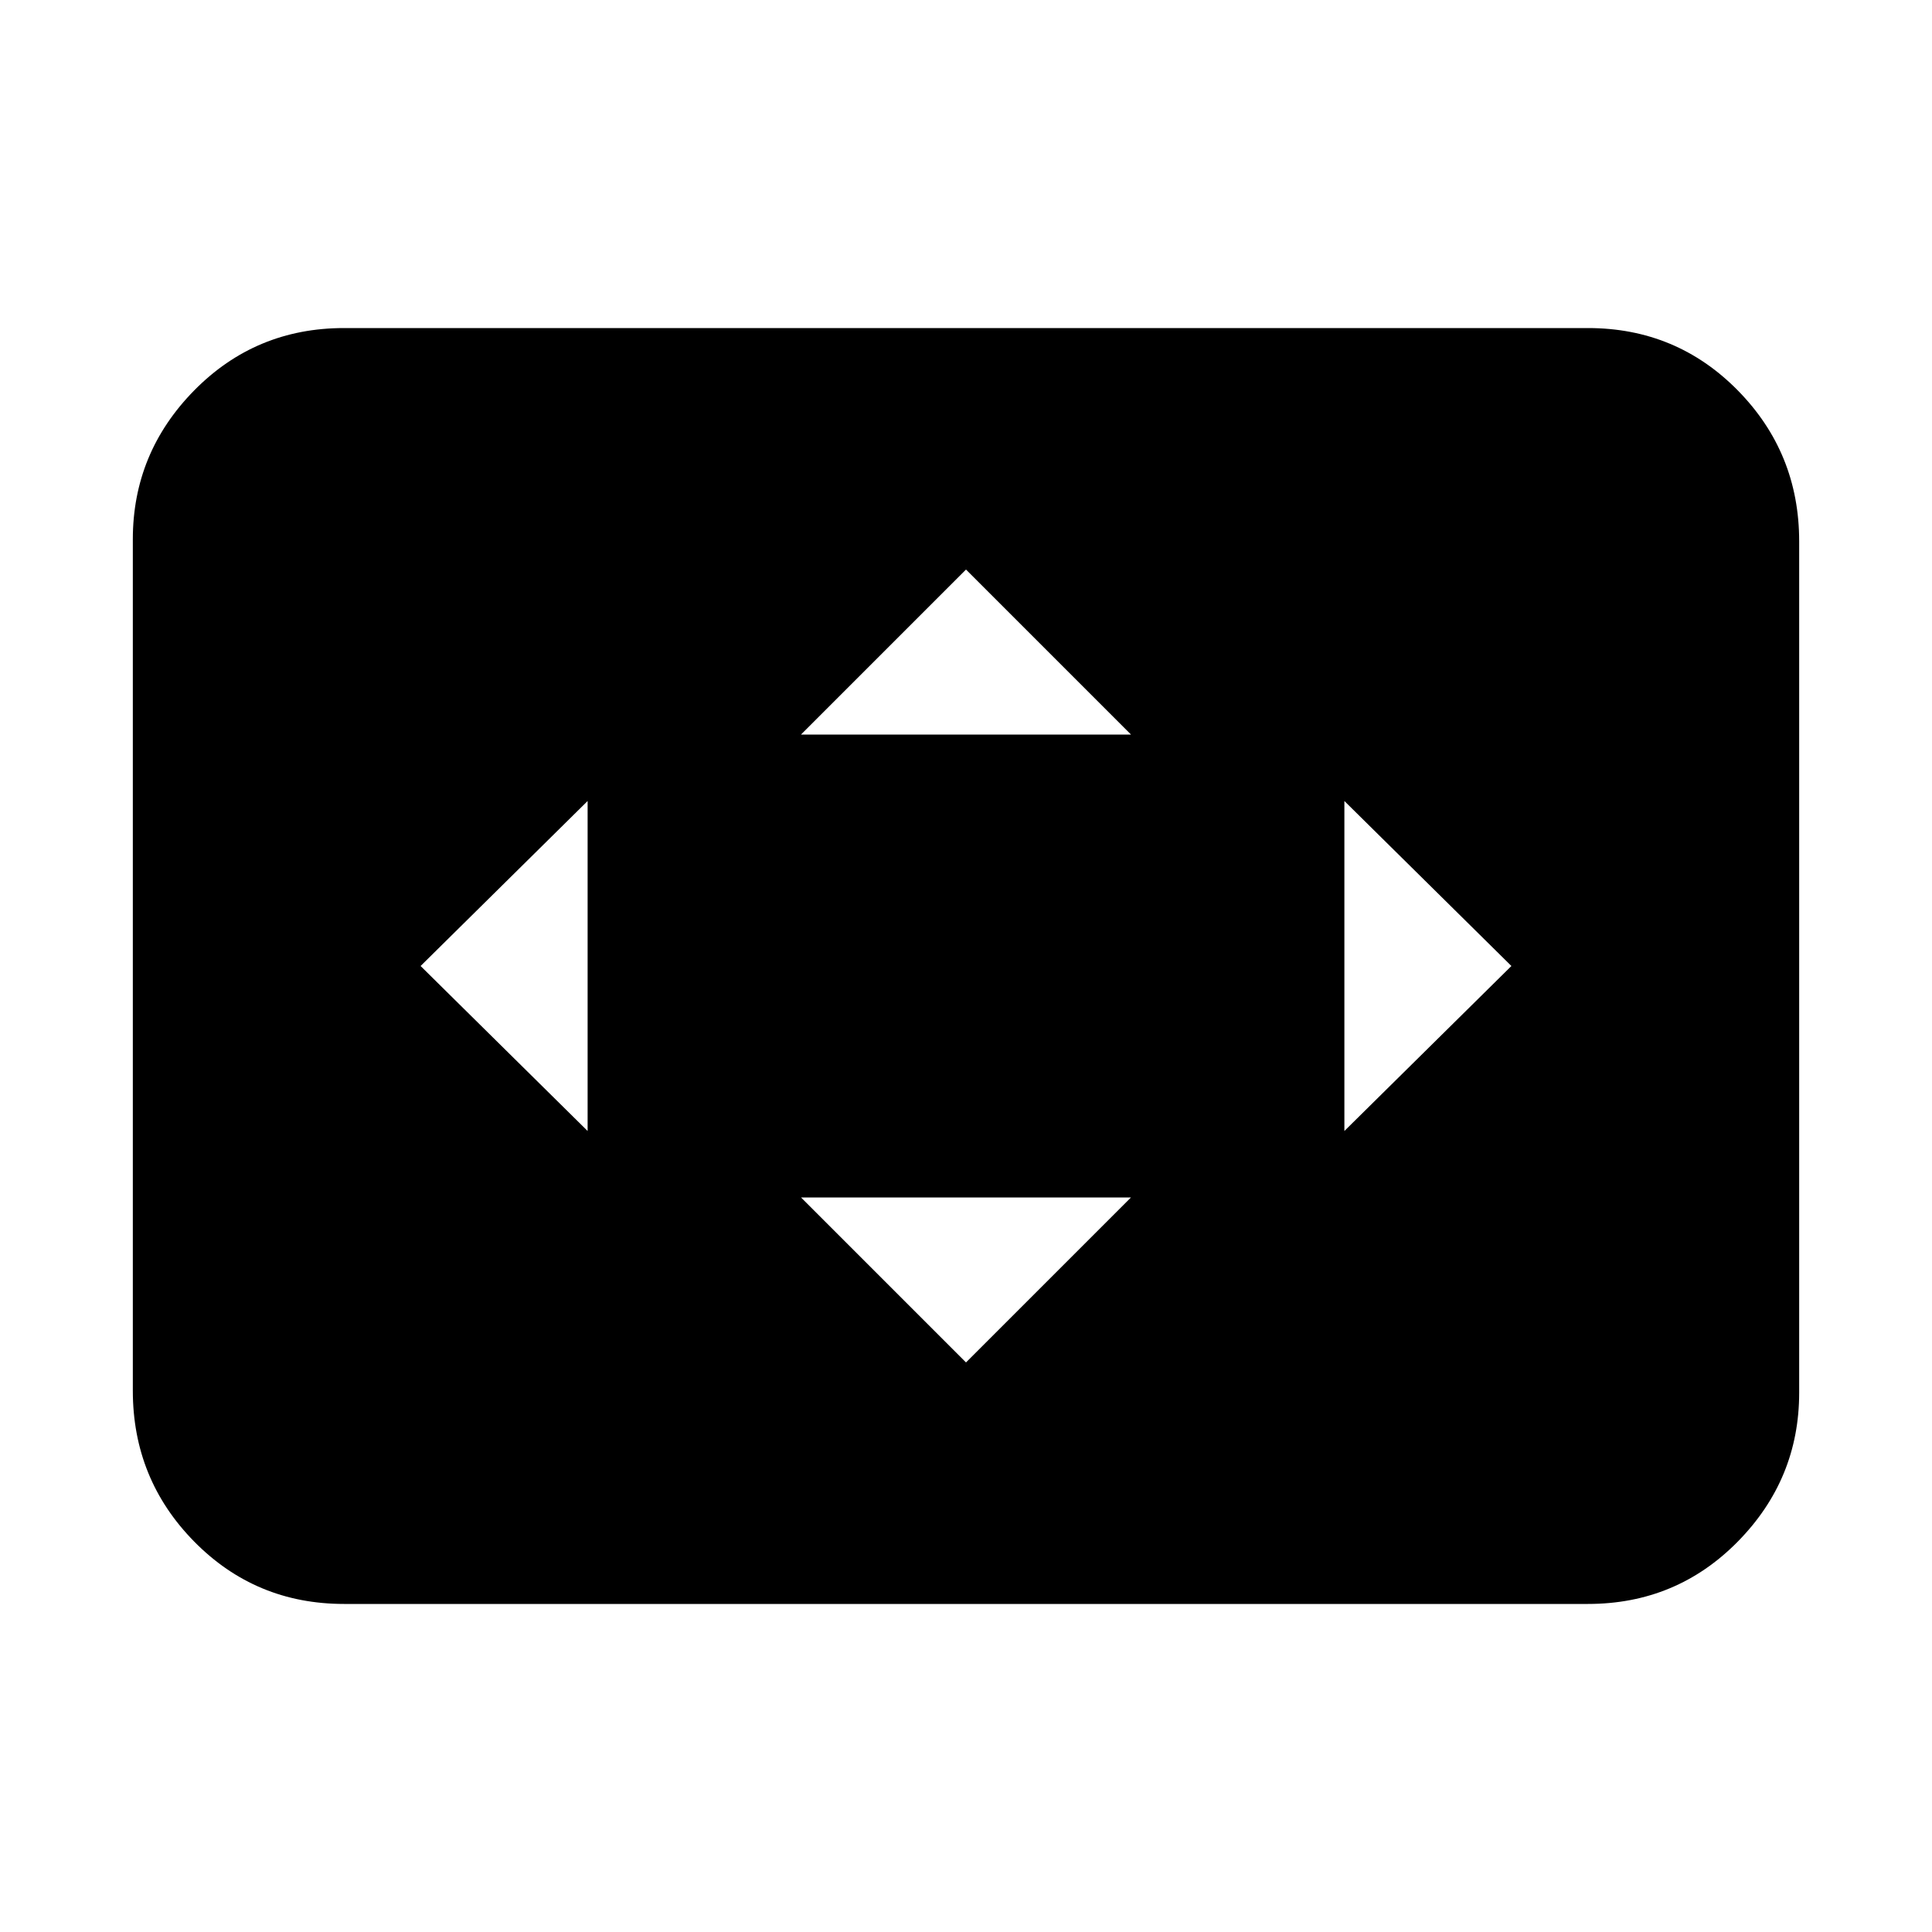<svg xmlns="http://www.w3.org/2000/svg" height="20" width="20"><path d="M6.083 11.708V8.292L4.354 10ZM10 14.104l1.708-1.708H8.292Zm-1.708-6.5h3.416L10 5.896Zm5.625 4.104L15.646 10l-1.729-1.708ZM3.562 16.604q-.916 0-1.552-.646-.635-.646-.635-1.562V5.583q0-.895.635-1.541.636-.646 1.552-.646h12.876q.916 0 1.552.646.635.646.635 1.562v8.813q0 .895-.635 1.541-.636.646-1.552.646Z"/></svg>